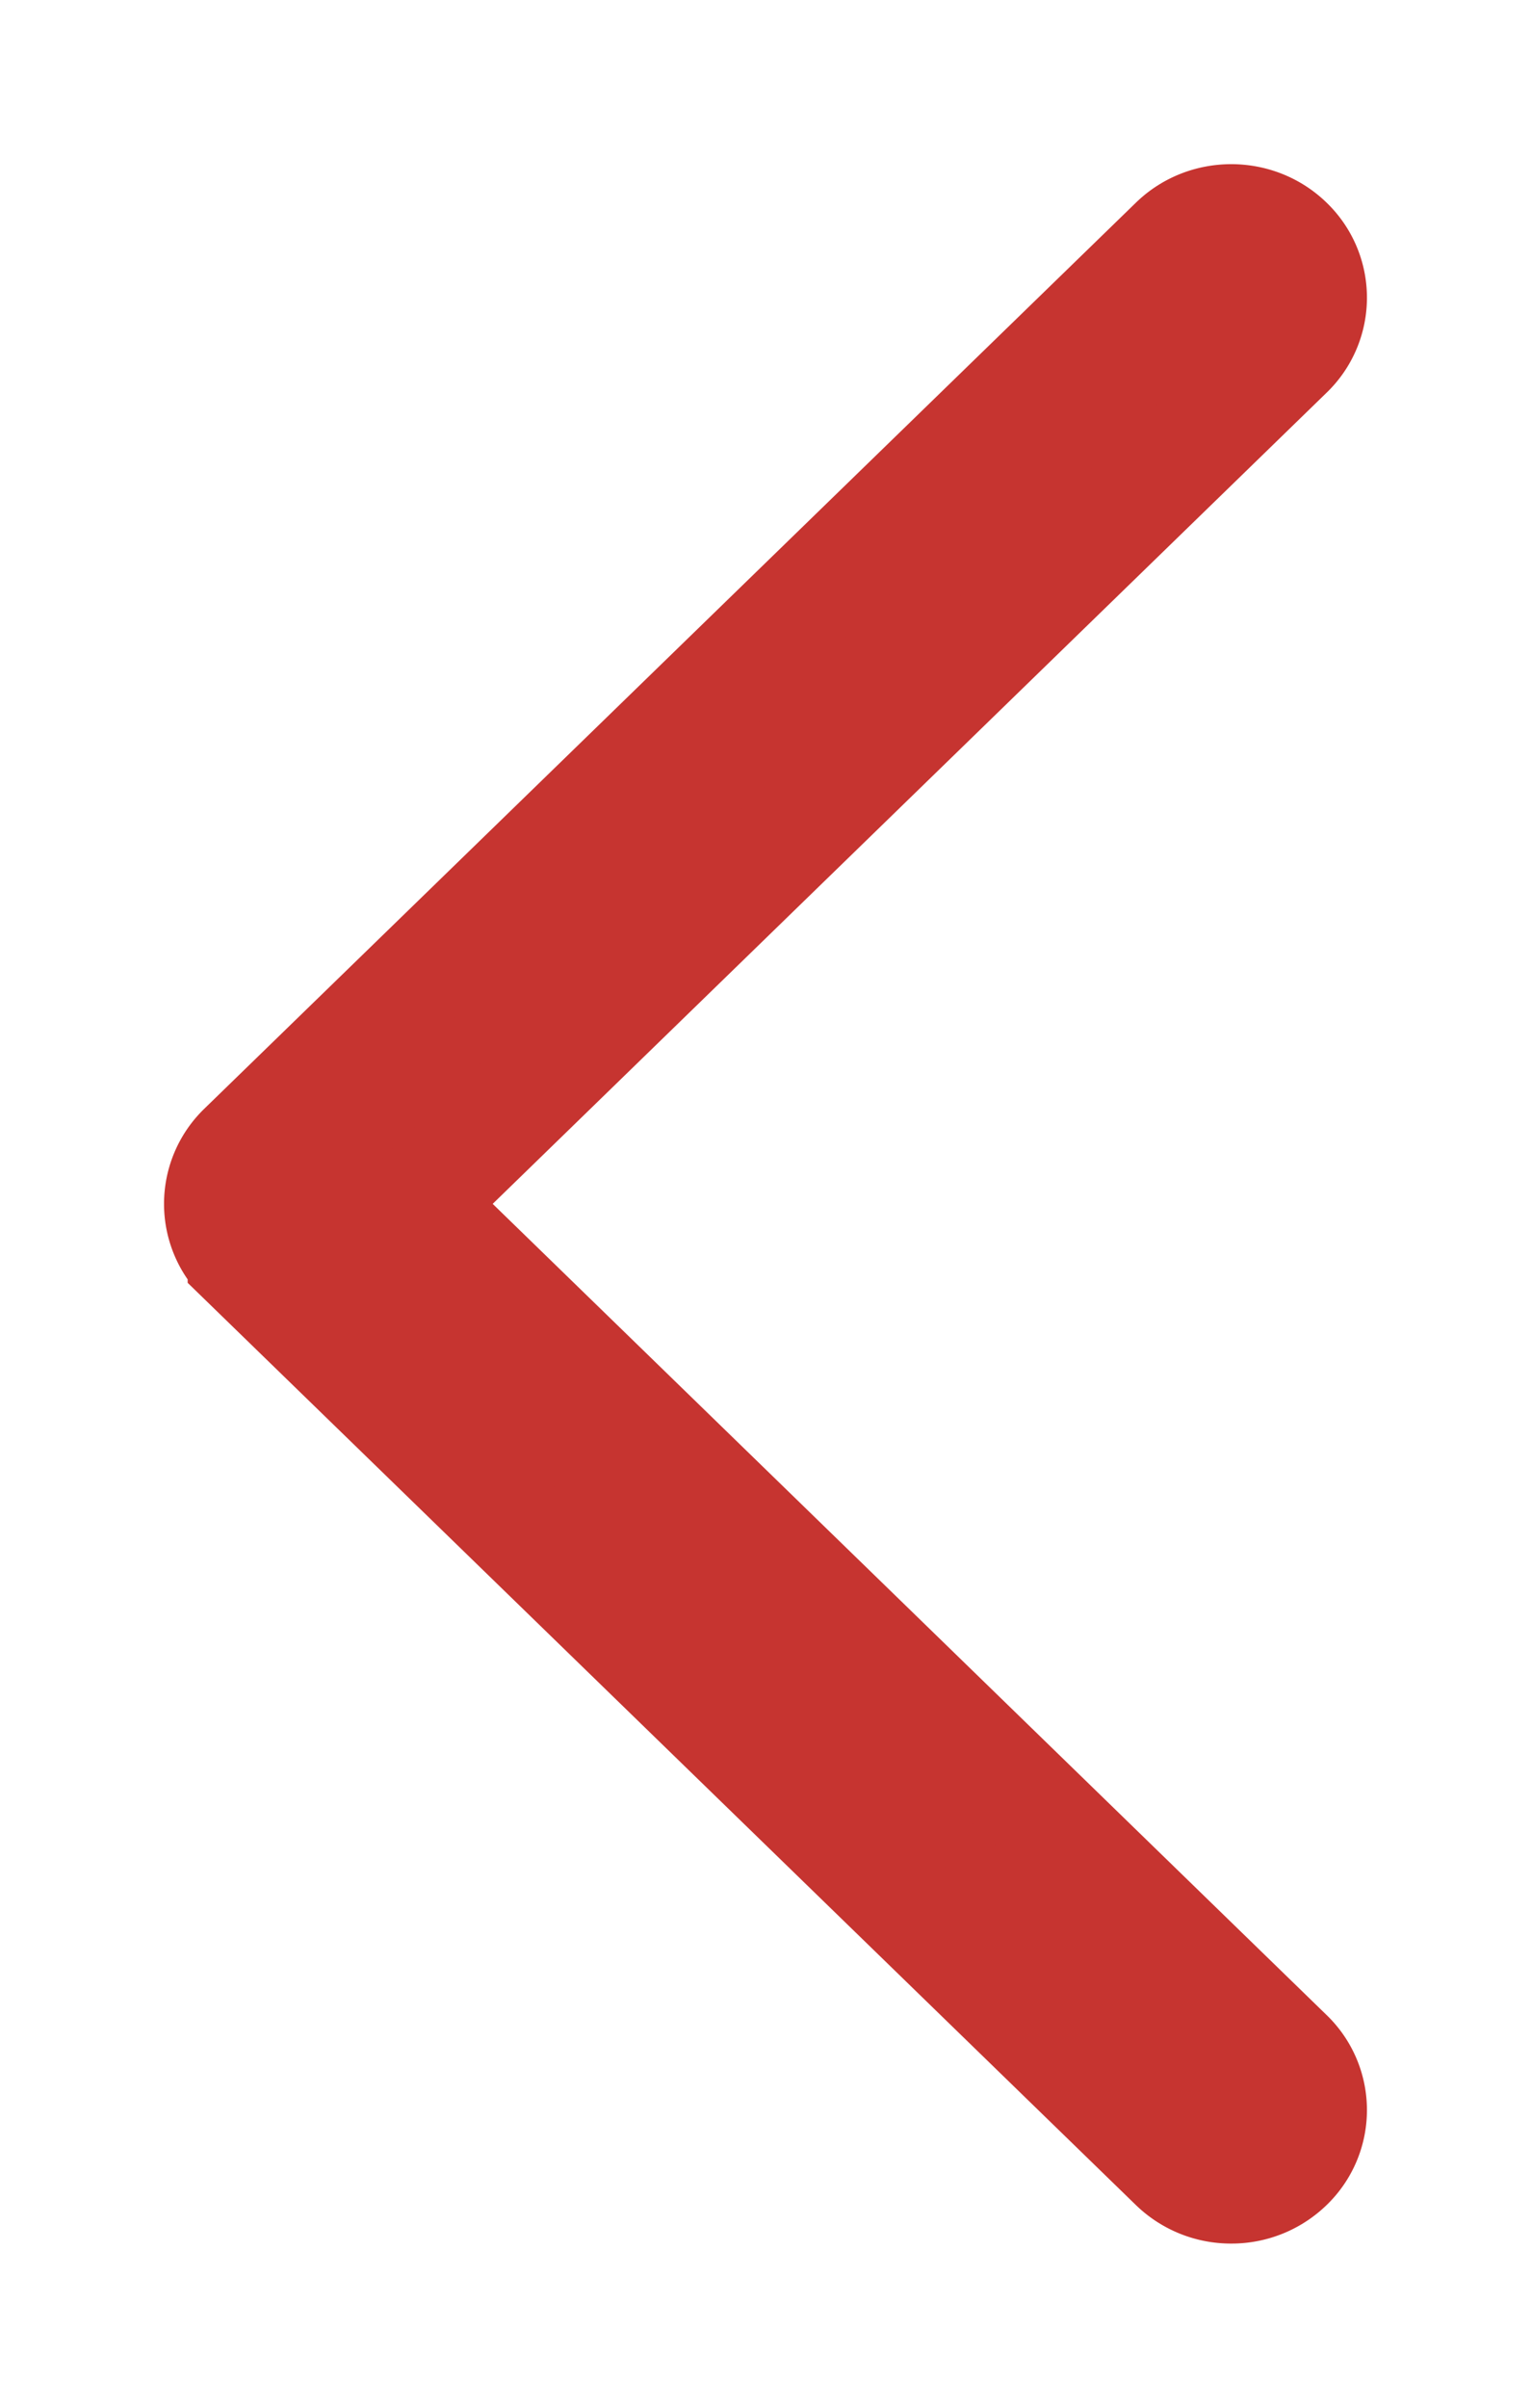 <svg xmlns="http://www.w3.org/2000/svg" width="7" height="11" viewBox="0 0 7 11">
    <path fill="#C63430" fill-rule="evenodd" stroke="#C63430" stroke-width=".5" d="M5.63 10a.374.374 0 0 1-.262-.105l-4.26-4.14a.355.355 0 0 1 0-.51l4.26-4.14c.144-.14.379-.14.523 0a.353.353 0 0 1 0 .51L1.894 5.5l3.997 3.885a.353.353 0 0 1 0 .51.374.374 0 0 1-.261.105"/>
</svg>
